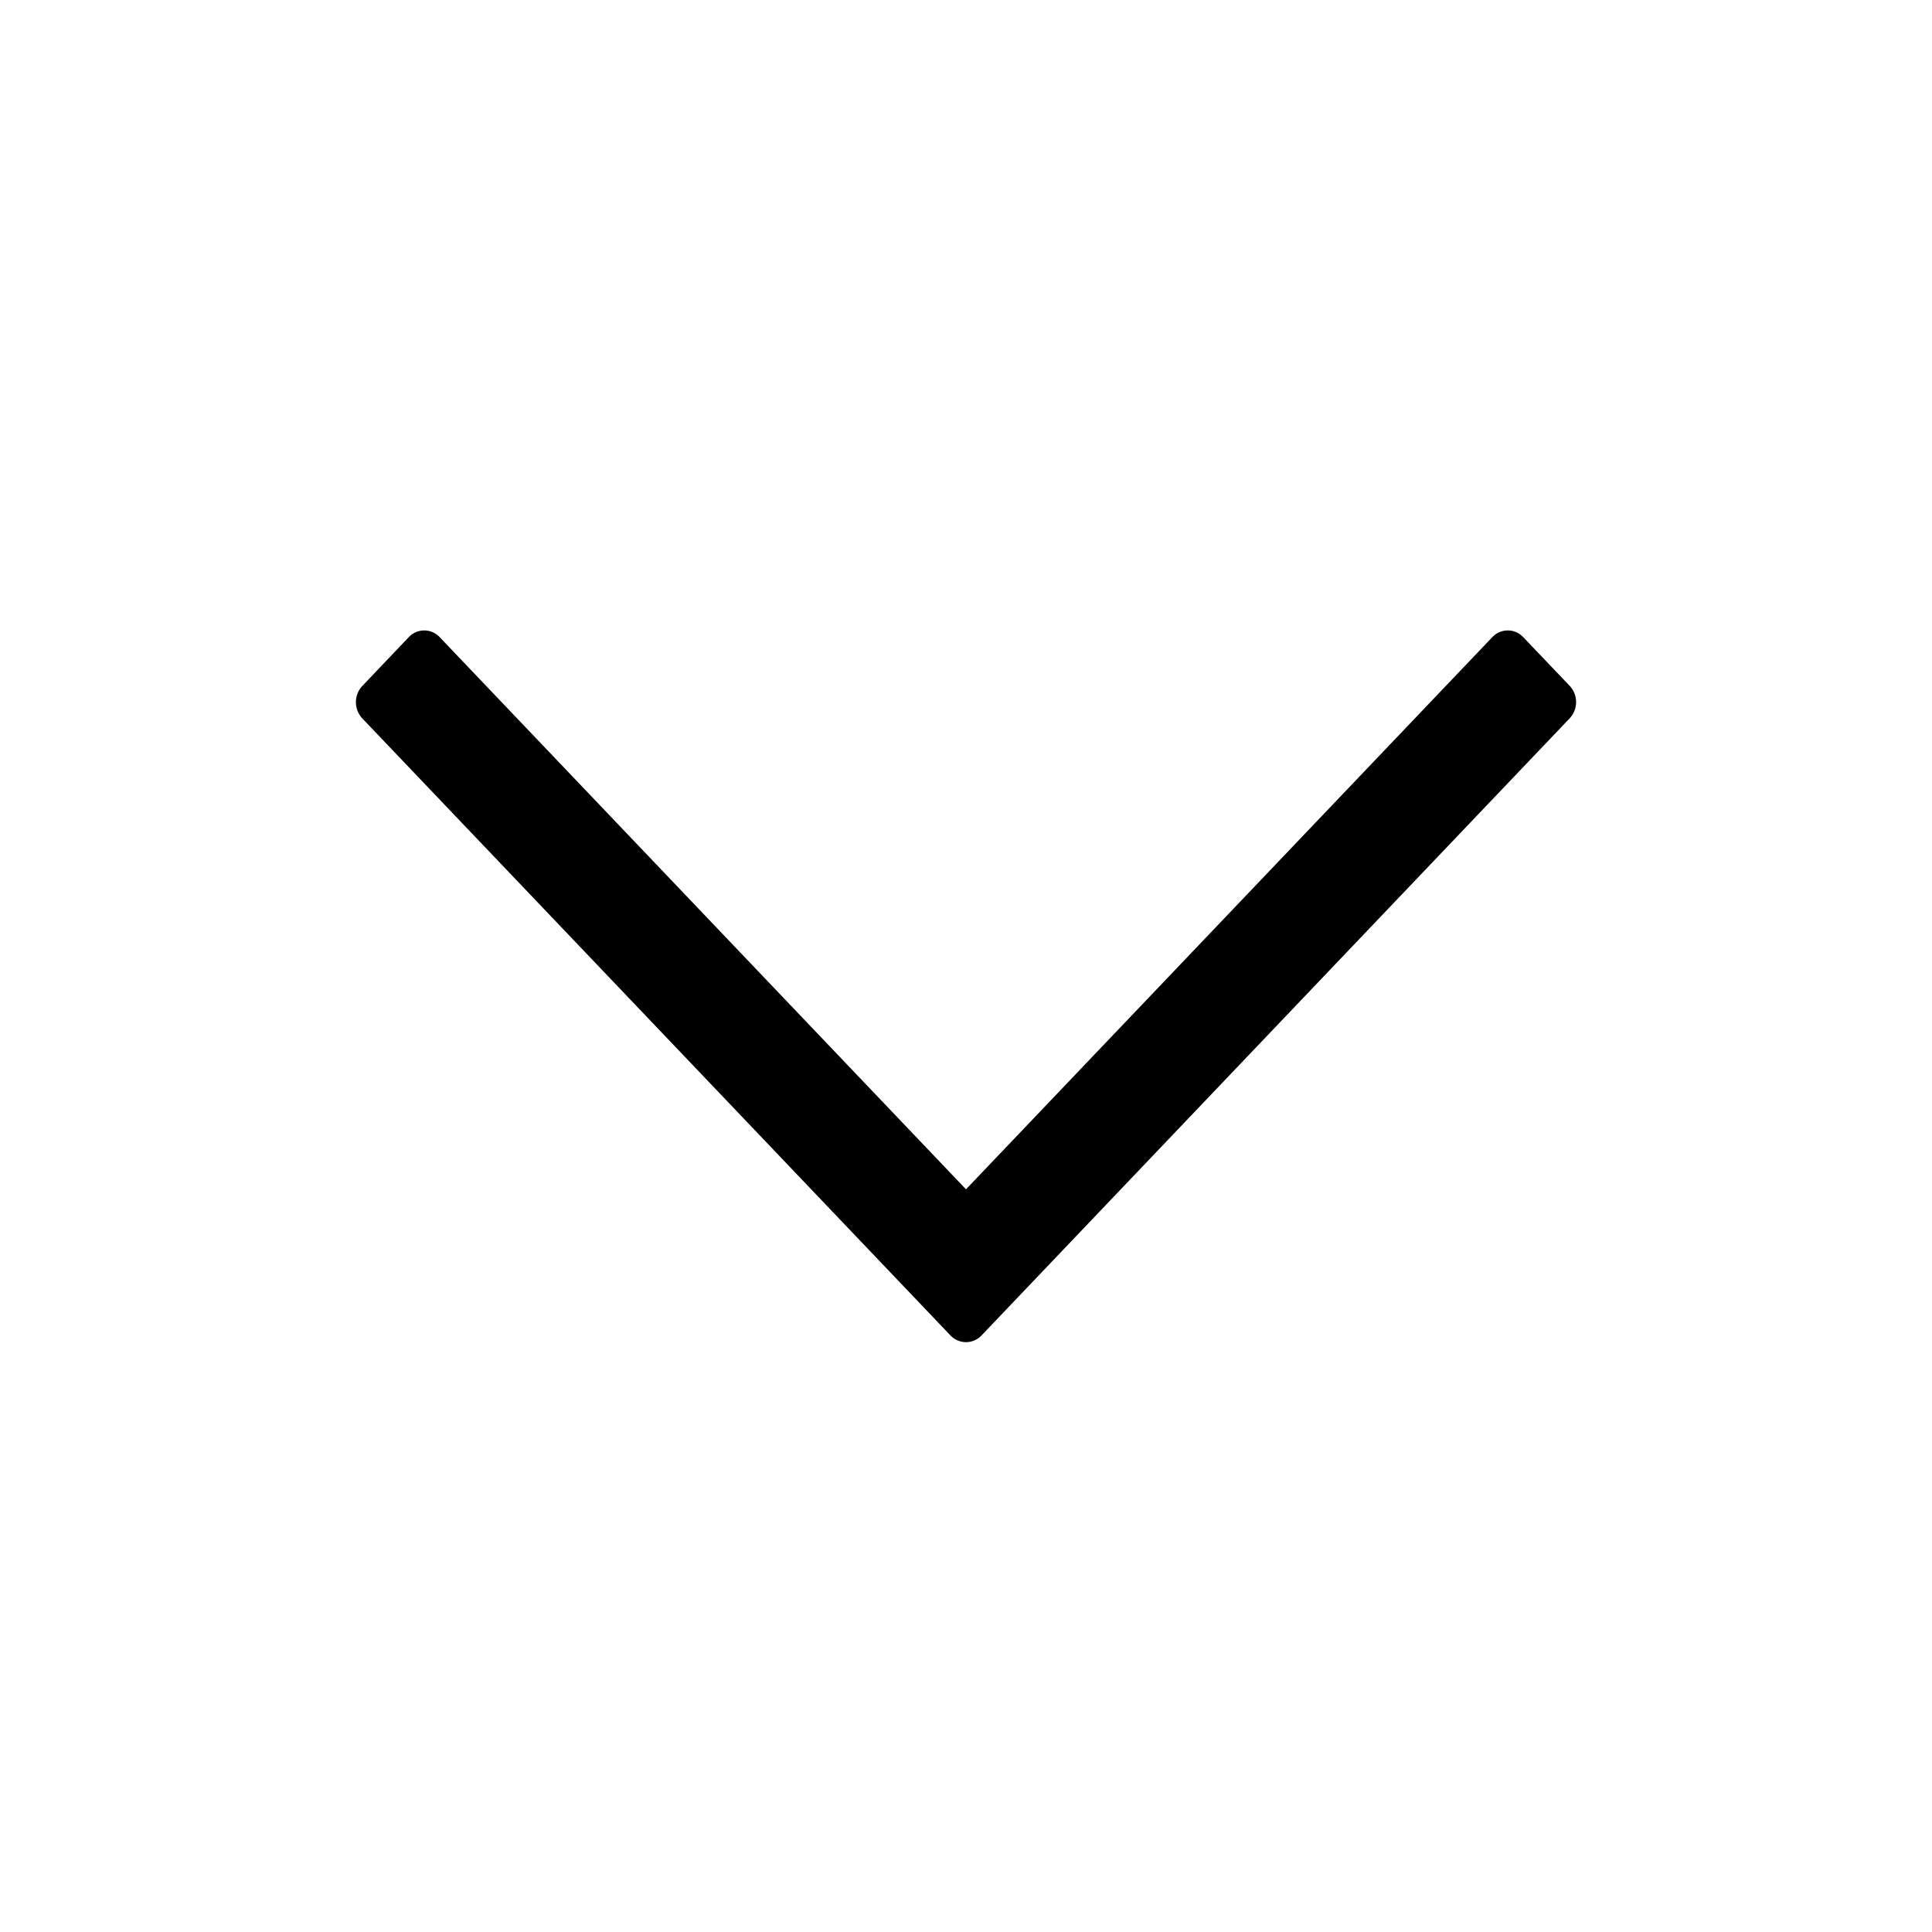 <svg
    xmlns="http://www.w3.org/2000/svg"
    width="19px"
    height="19px"
    viewBox="0 0 19 19"
    fill="currentColor"
  >
    <path
      d="M11.496 9.7l-5.43 5.176a.208.208 0 0 0 0 .304l.48.457a.234.234 0 0 0 .319 0l6.069-5.785a.21.21 0 0 0 0-.304l-6.07-5.785a.234.234 0 0 0-.319 0l-.479.457a.208.208 0 0 0 0 .304l5.43 5.176z"
      transform="rotate(90 9.5 9.7)"
    />
  </svg>